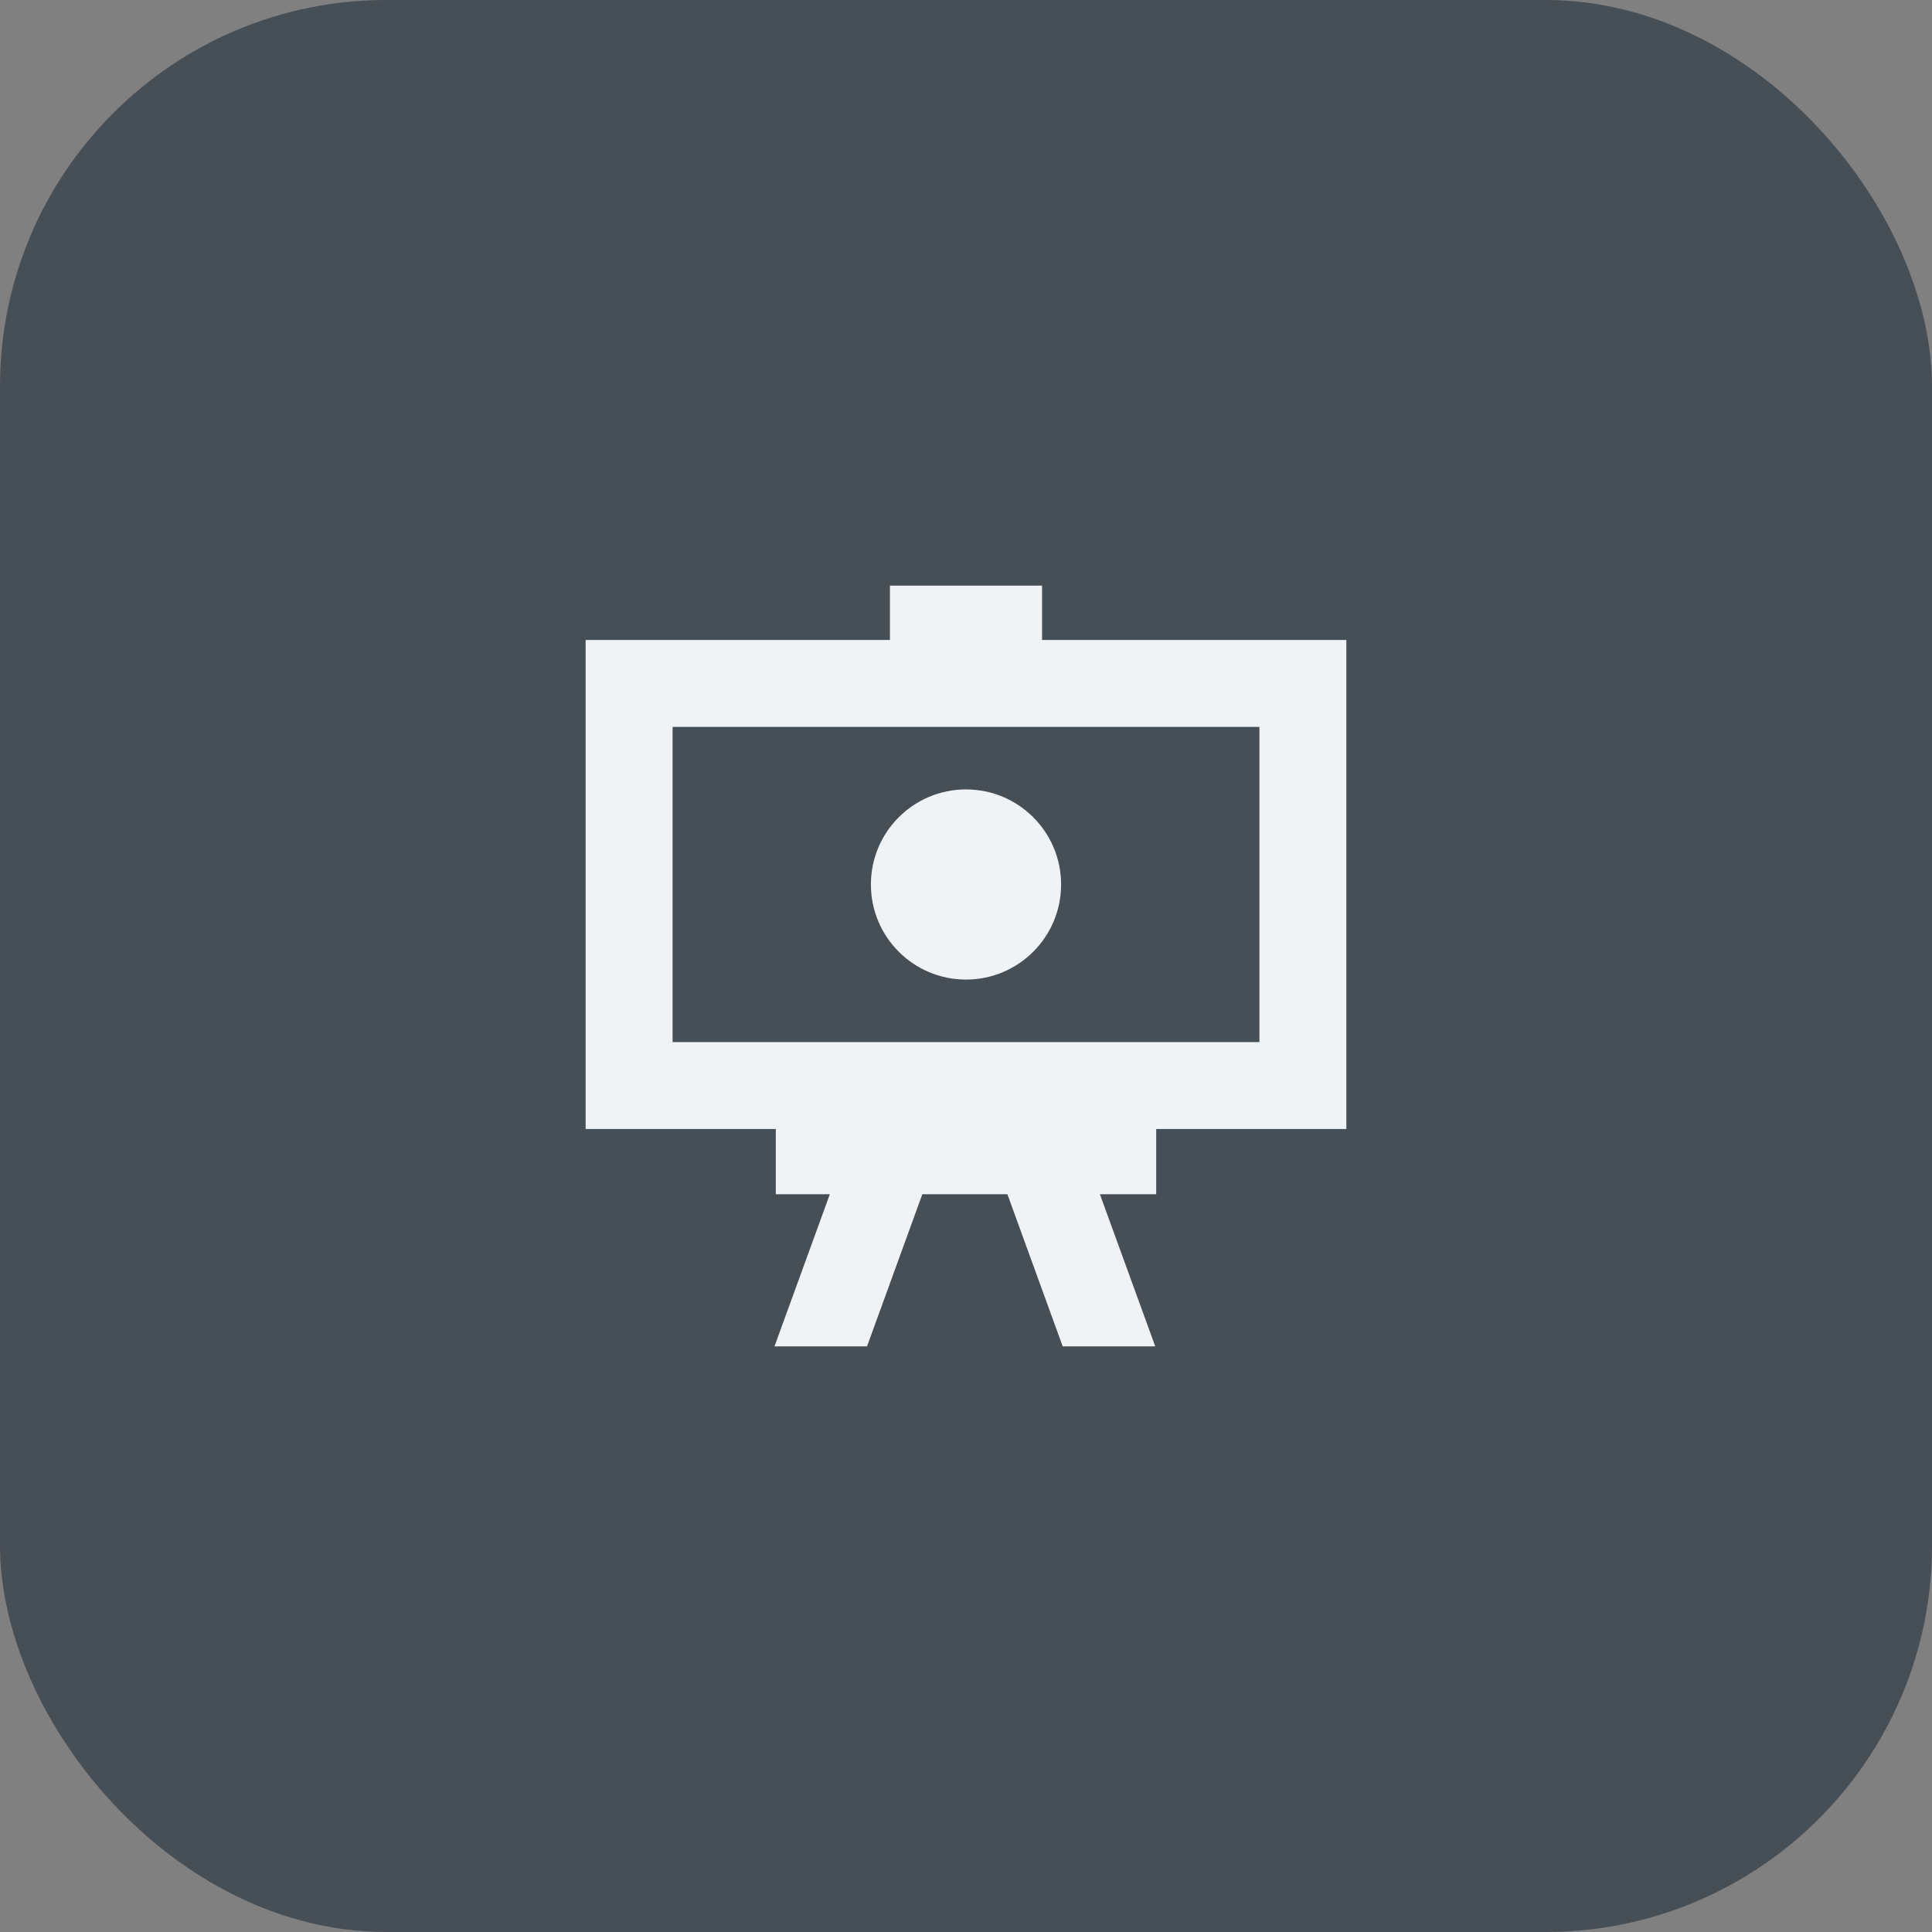 <svg width="40" height="40" viewBox="0 0 40 40" fill="none" xmlns="http://www.w3.org/2000/svg">
<rect x="0" y="0" width="40" height="40" fill="#808080" stroke="none"/>
<rect width="40" height="40" rx="8" fill="#464E56"/>
<path d="M21.575 12.125H18.425V13.25H13.925H12.125V15.05V21.575V23.375H13.925H16.062V24.725H17.181L16.035 27.875H17.951L19.096 24.725H20.857L22.002 27.875H23.918L22.772 24.725H23.938V23.375H26.075H27.875V21.575V15.05V13.25H26.075H21.575V12.125ZM13.925 15.05H26.075V21.575H13.925V15.05ZM20 20.281C21.087 20.281 21.969 19.4 21.969 18.312C21.969 17.225 21.087 16.344 20 16.344C18.913 16.344 18.031 17.225 18.031 18.312C18.031 19.4 18.913 20.281 20 20.281Z" fill="#F0F3F5"/>
</svg>
